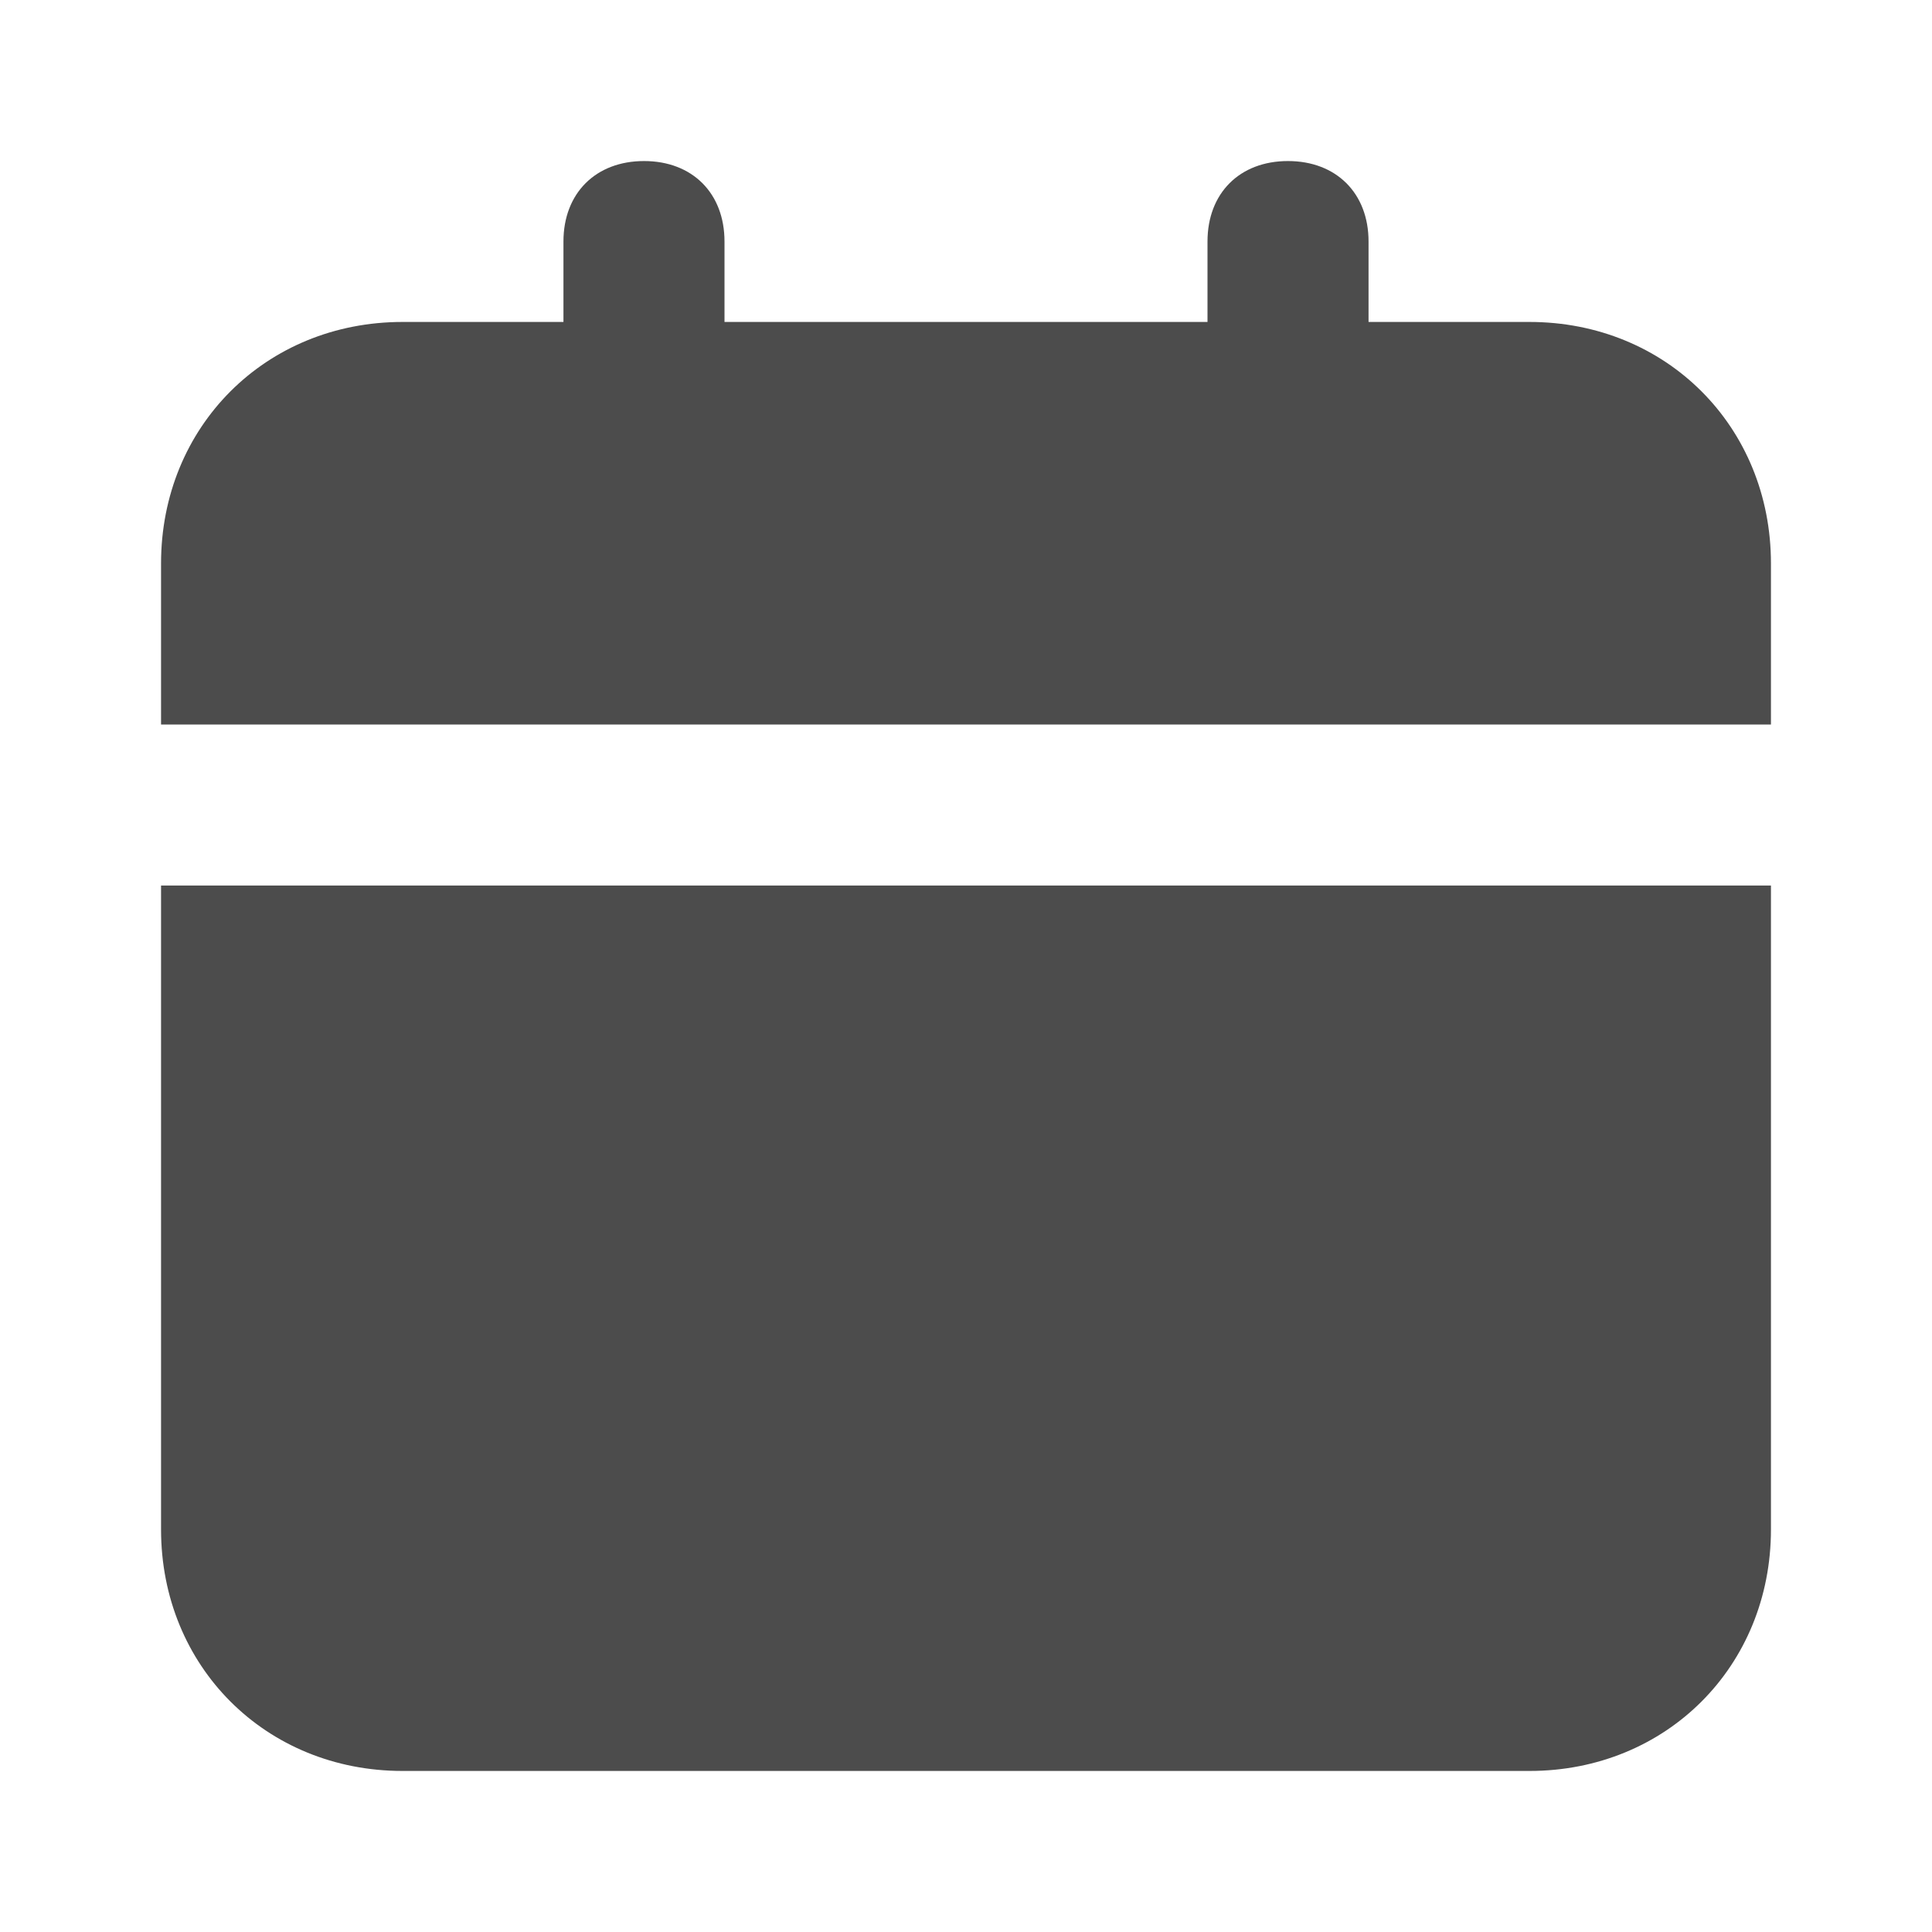 <svg width="14" height="14" viewBox="0 0 14 14" fill="none" xmlns="http://www.w3.org/2000/svg">
    <path d="M1.167 11.083C1.167 12.075 1.925 12.833 2.917 12.833H11.083C12.075 12.833 12.833 12.075 12.833 11.083V6.417H1.167V11.083ZM11.083 2.333H9.917V1.75C9.917 1.4 9.683 1.167 9.333 1.167C8.983 1.167 8.75 1.4 8.75 1.75V2.333H5.25V1.75C5.25 1.4 5.017 1.167 4.667 1.167C4.317 1.167 4.083 1.4 4.083 1.75V2.333H2.917C1.925 2.333 1.167 3.091 1.167 4.083V5.25H12.833V4.083C12.833 3.091 12.075 2.333 11.083 2.333Z" fill="#4C4C4C"/>
</svg>

